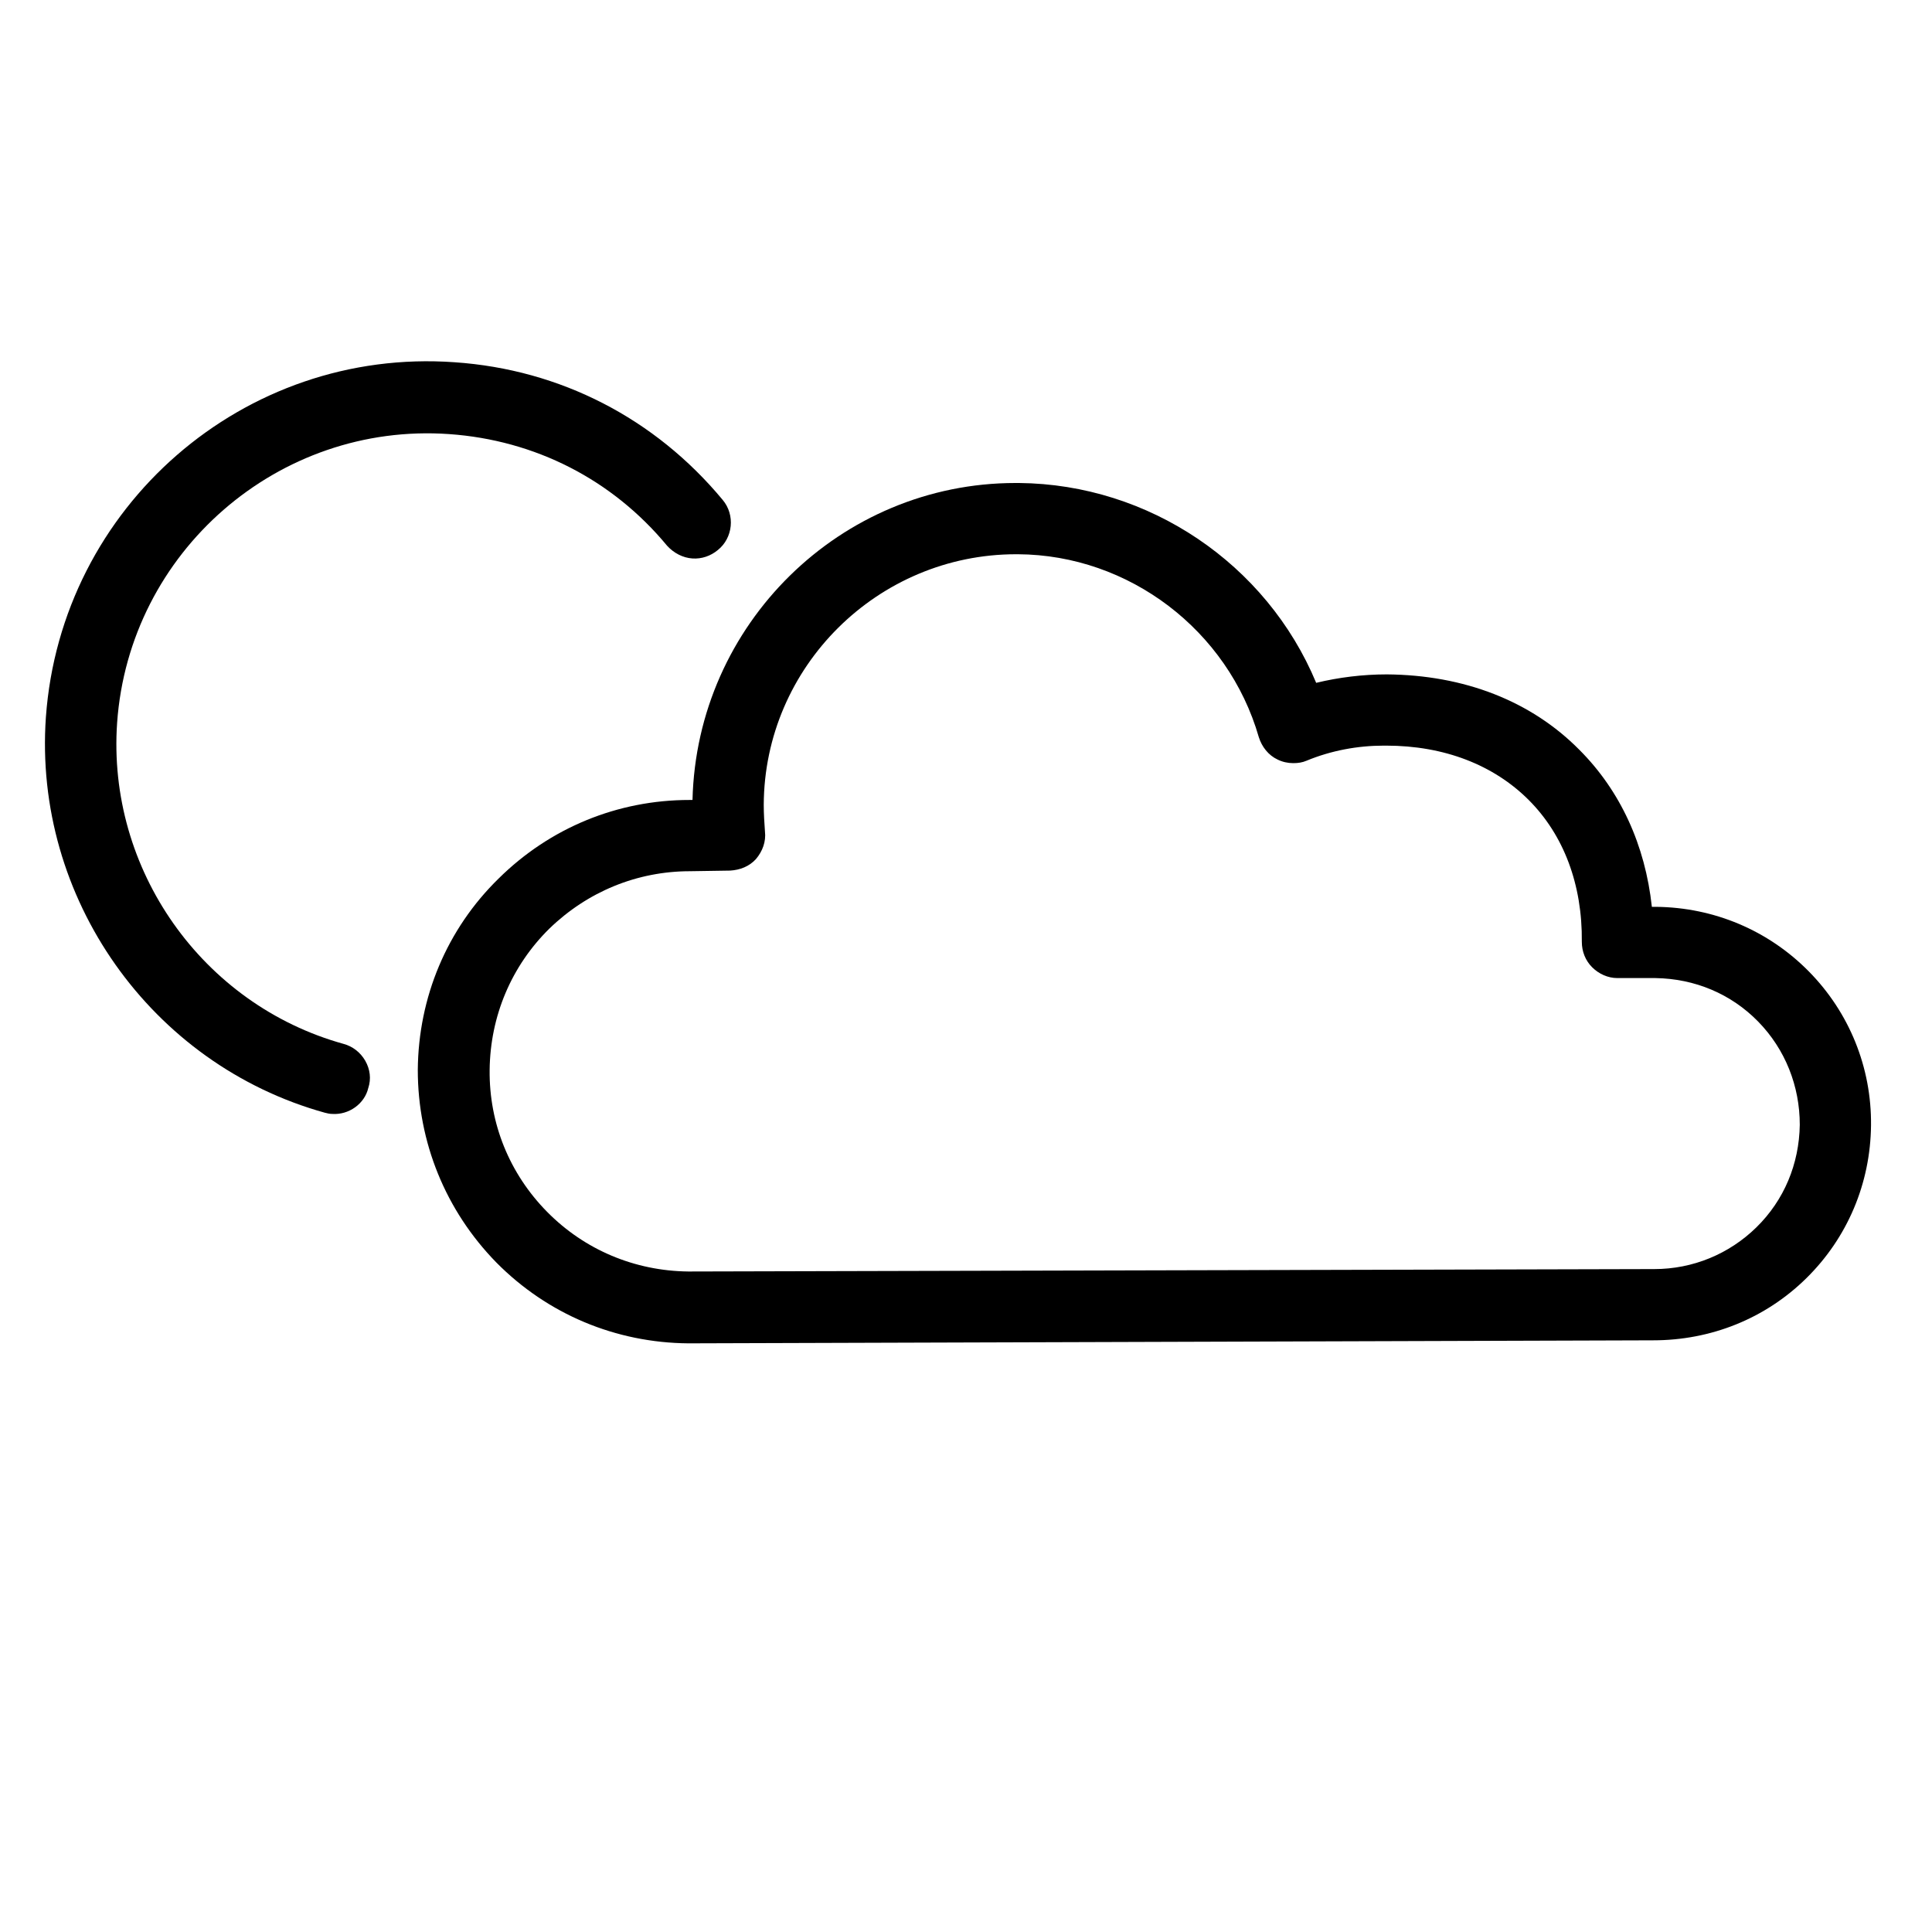 <svg version="1.1" xmlns="http://www.w3.org/2000/svg" xmlns:xlink="http://www.w3.org/1999/xlink" viewBox="0 0 32 32" xml:space="preserve"><path d="M11.4,22.25c-1.2-0.01-2.33-0.48-3.18-1.34c-0.84-0.86-1.3-1.99-1.3-3.19c0.01-1.2,0.48-2.33,1.34-3.17 c0.85-0.84,1.97-1.3,3.16-1.3l0.05,0C11.54,10.34,13.92,8,16.82,8l0.06,0c2.15,0.02,4.1,1.34,4.92,3.31 c0.37-0.09,0.77-0.14,1.17-0.14c1.28,0.01,2.39,0.44,3.19,1.25c0.68,0.68,1.09,1.58,1.2,2.6l0.07,0 c0.96,0.01,1.86,0.39,2.53,1.07c0.67,0.68,1.04,1.59,1.03,2.55c-0.01,0.96-0.39,1.86-1.07,2.53c-0.68,0.67-1.58,1.03-2.54,1.03 L11.4,22.25L11.4,22.25z M11.43,14.43c-0.88,0-1.7,0.34-2.33,0.95c-0.63,0.62-0.98,1.45-0.99,2.34 c-0.01,0.89,0.33,1.72,0.95,2.35c0.62,0.63,1.45,0.98,2.34,0.99l16-0.04c0.64,0,1.24-0.25,1.69-0.69 c0.46-0.45,0.71-1.05,0.72-1.7c0-0.64-0.24-1.25-0.69-1.71c-0.45-0.46-1.05-0.71-1.7-0.72l-0.63,0c-0.16,0-0.31-0.07-0.42-0.18 c-0.11-0.11-0.17-0.26-0.17-0.42c0.01-0.95-0.3-1.77-0.88-2.35c-0.58-0.58-1.4-0.9-2.36-0.9l-0.04,0c-0.43,0-0.87,0.08-1.28,0.25 c-0.07,0.03-0.14,0.04-0.22,0.04c-0.09,0-0.18-0.02-0.26-0.06c-0.15-0.07-0.26-0.21-0.31-0.37c-0.51-1.77-2.15-3.02-3.99-3.03 l-0.03,0c-2.29,0-4.17,1.86-4.18,4.15c0,0.15,0.01,0.3,0.02,0.44c0.02,0.17-0.04,0.33-0.15,0.46c-0.11,0.12-0.26,0.18-0.43,0.19 l-0.01,0L11.43,14.43z"/><path d="M5.5,18.45c-0.04,0-0.08-0.01-0.12-0.02c-2.88-0.8-4.83-3.56-4.62-6.55C1.01,8.39,4.04,5.75,7.53,6 c1.75,0.12,3.32,0.93,4.44,2.28c0.21,0.25,0.17,0.63-0.08,0.83c-0.12,0.1-0.27,0.15-0.42,0.14c-0.16-0.01-0.31-0.09-0.42-0.21 c-0.91-1.1-2.19-1.75-3.61-1.85c-2.83-0.2-5.3,1.95-5.5,4.78c-0.17,2.43,1.41,4.67,3.75,5.32c0.15,0.04,0.28,0.14,0.36,0.28 c0.08,0.14,0.1,0.3,0.05,0.45C6.04,18.28,5.78,18.47,5.5,18.45z"/></svg>